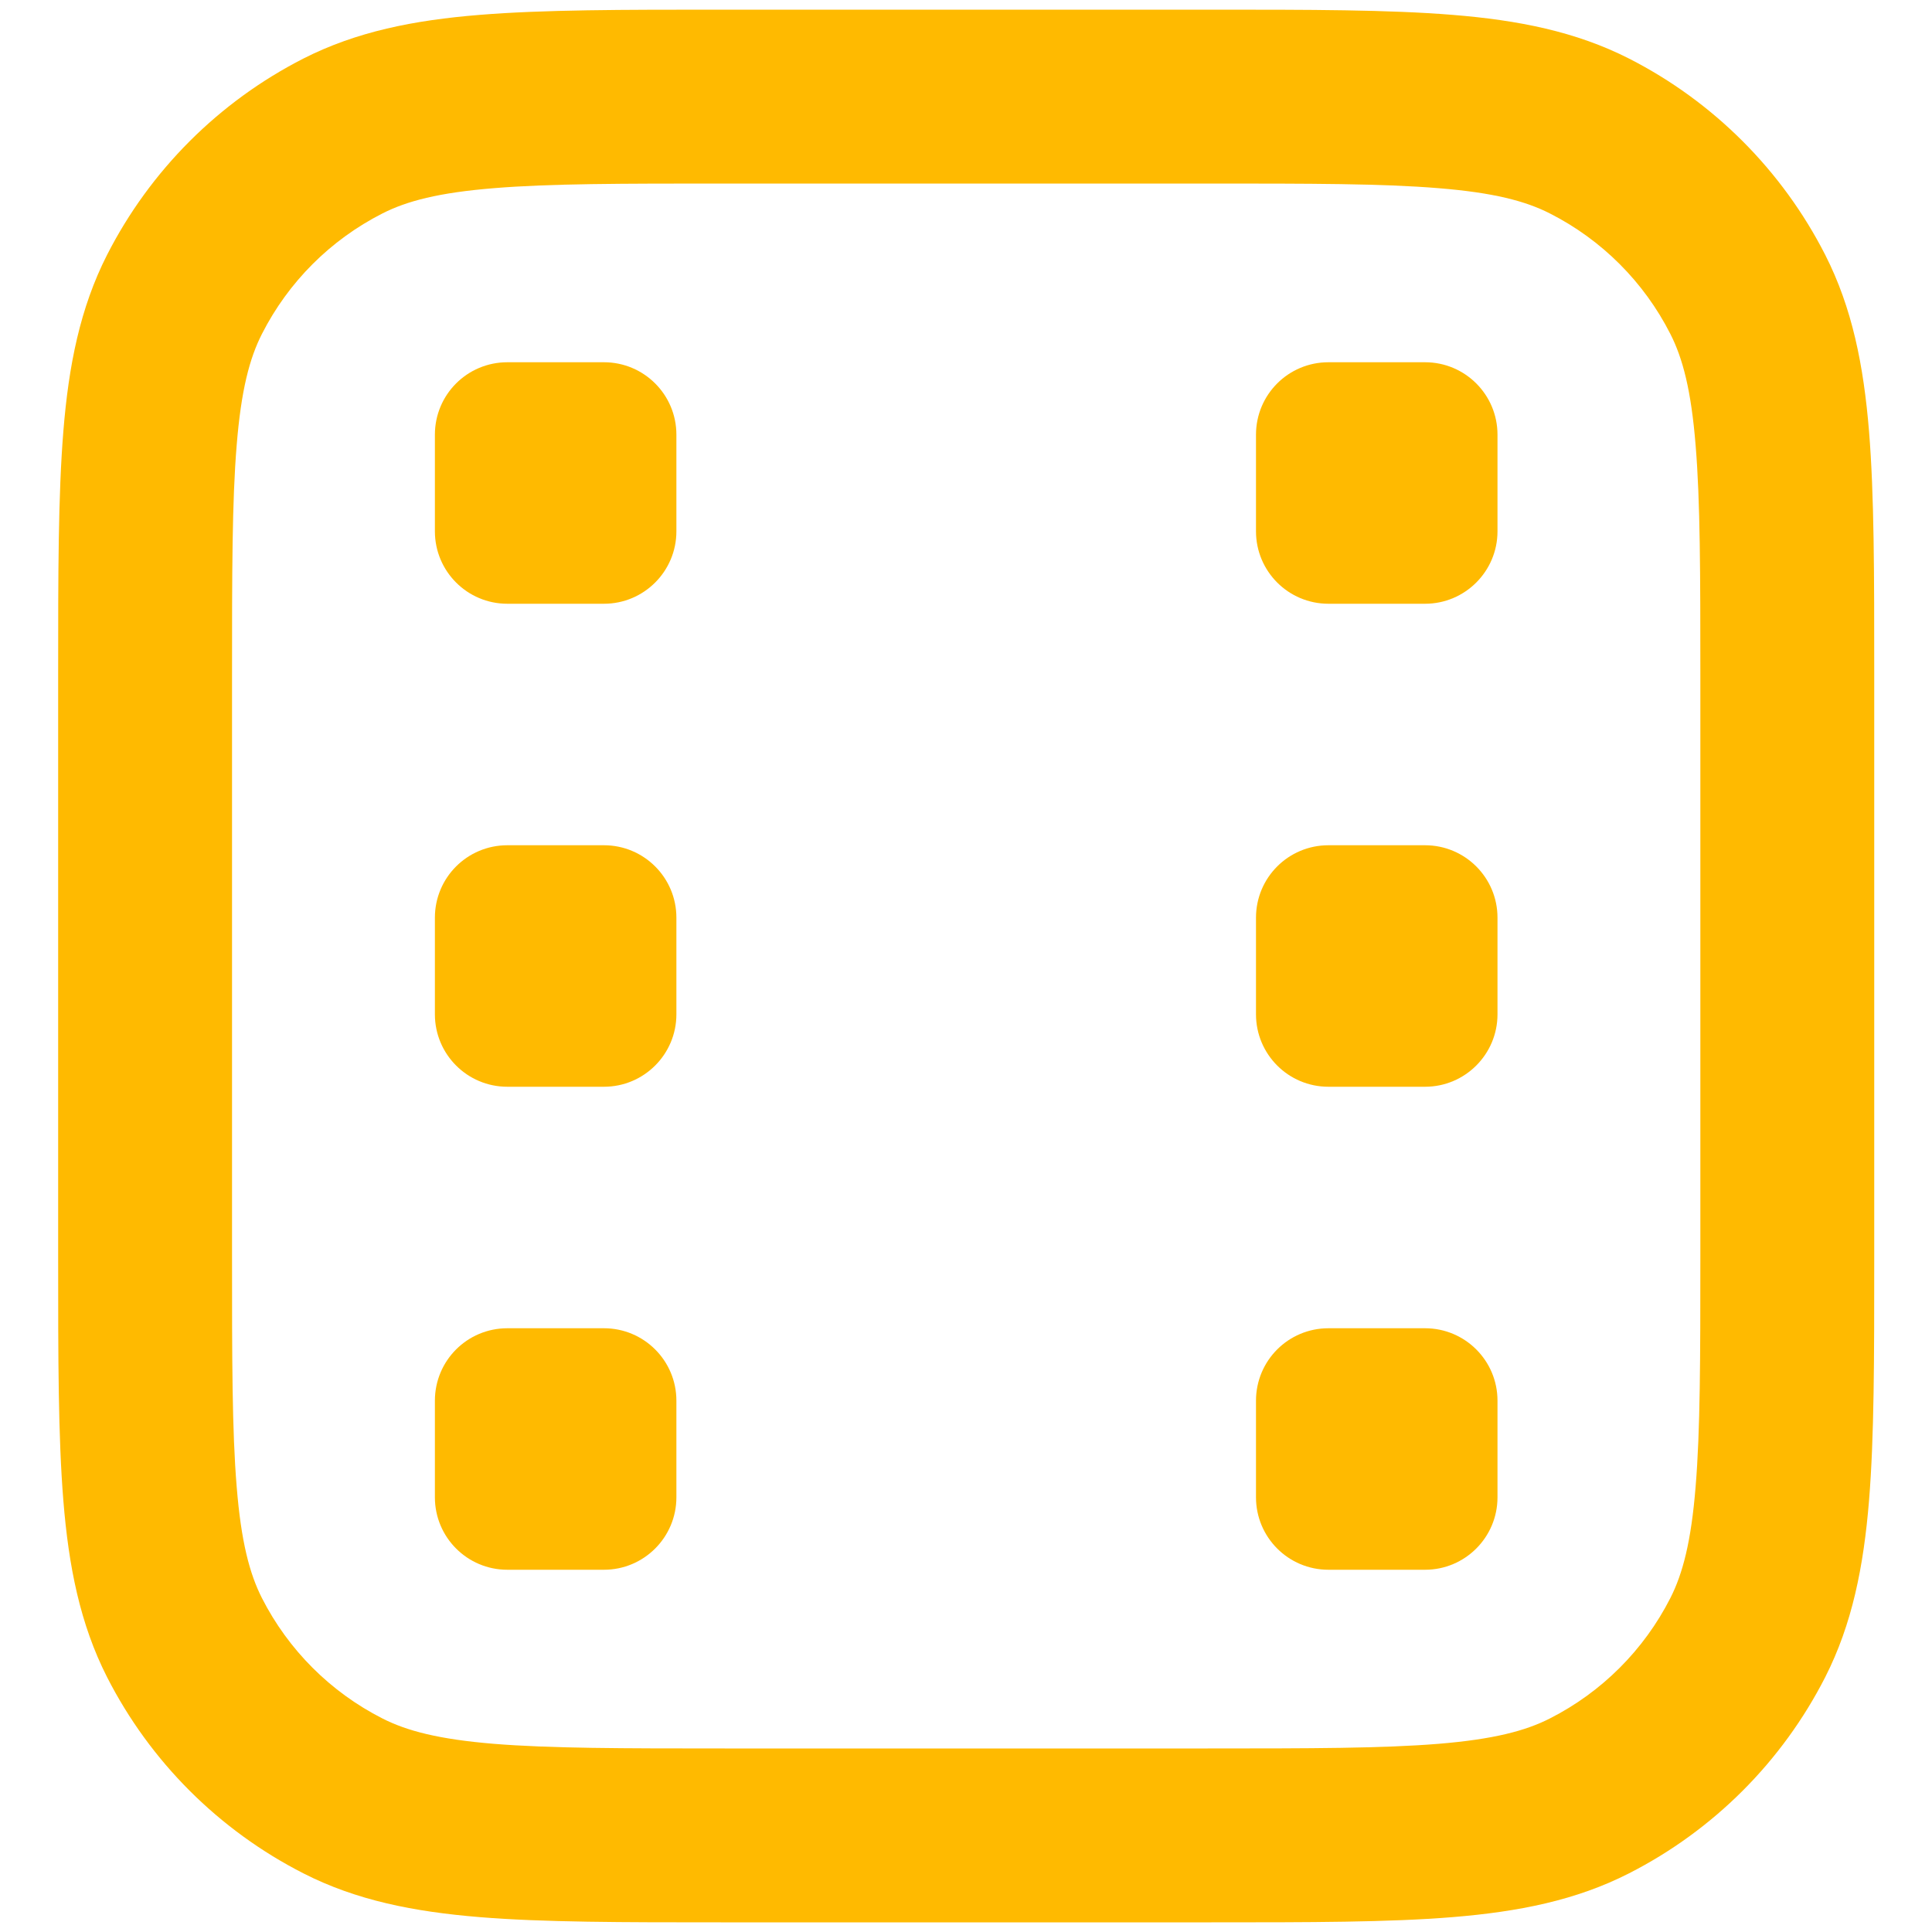 <svg width="20" height="20" viewBox="0 0 20 20" fill="none" xmlns="http://www.w3.org/2000/svg">
<path d="M5.252 13.75H6.252C6.666 13.75 7.002 14.085 7.002 14.5V15.5C7.002 15.914 6.666 16.25 6.252 16.25H5.252C4.837 16.25 4.502 15.914 4.502 15.5V14.5C4.502 14.085 4.837 13.75 5.252 13.75Z" fill="#FFBA00"/>
<path d="M13.752 13.75H14.752C15.166 13.75 15.502 14.085 15.502 14.5V15.5C15.502 15.914 15.166 16.25 14.752 16.25H13.752C13.337 16.25 13.002 15.914 13.002 15.5V14.5C13.002 14.085 13.337 13.75 13.752 13.75Z" fill="#FFBA00"/>
<path d="M5.252 8.75H6.252C6.666 8.75 7.002 9.085 7.002 9.5V10.5C7.002 10.914 6.666 11.25 6.252 11.25H5.252C4.837 11.25 4.502 10.914 4.502 10.5V9.5C4.502 9.085 4.837 8.75 5.252 8.75Z" fill="#FFBA00"/>
<path d="M13.752 8.75H14.752C15.166 8.75 15.502 9.085 15.502 9.5V10.5C15.502 10.914 15.166 11.25 14.752 11.25H13.752C13.337 11.25 13.002 10.914 13.002 10.5V9.5C13.002 9.085 13.337 8.75 13.752 8.75Z" fill="#FFBA00"/>
<path d="M5.252 3.75H6.252C6.666 3.75 7.002 4.085 7.002 4.5V5.5C7.002 5.914 6.666 6.25 6.252 6.25H5.252C4.837 6.25 4.502 5.914 4.502 5.5V4.5C4.502 4.085 4.837 3.75 5.252 3.75Z" fill="#FFBA00"/>
<path d="M13.752 3.75H14.752C15.166 3.75 15.502 4.085 15.502 4.5V5.5C15.502 5.914 15.166 6.25 14.752 6.25H13.752C13.337 6.25 13.002 5.914 13.002 5.5V4.5C13.002 4.085 13.337 3.75 13.752 3.75Z" fill="#FFBA00"/>
<path fill-rule="evenodd" clip-rule="evenodd" d="M7.463 0.1H12.54C13.557 0.1 14.376 0.1 15.038 0.154C15.719 0.209 16.314 0.327 16.863 0.606C17.738 1.052 18.449 1.764 18.895 2.639C19.174 3.188 19.292 3.782 19.348 4.463C19.402 5.125 19.402 5.944 19.402 6.961V13.038C19.402 14.056 19.402 14.874 19.348 15.536C19.292 16.217 19.174 16.812 18.895 17.361C18.449 18.236 17.738 18.947 16.863 19.393C16.314 19.673 15.719 19.79 15.038 19.846C14.376 19.9 13.557 19.9 12.54 19.9H7.463C6.446 19.9 5.627 19.9 4.965 19.846C4.284 19.79 3.69 19.673 3.141 19.393C2.266 18.947 1.554 18.236 1.108 17.361C0.829 16.812 0.711 16.217 0.656 15.536C0.602 14.874 0.602 14.056 0.602 13.038V6.961C0.602 5.944 0.602 5.125 0.656 4.463C0.711 3.782 0.829 3.188 1.108 2.639C1.554 1.764 2.266 1.052 3.141 0.606C3.69 0.327 4.284 0.209 4.965 0.154C5.627 0.1 6.446 0.1 7.463 0.1ZM5.112 1.948C4.542 1.994 4.211 2.081 3.958 2.21C3.421 2.483 2.985 2.919 2.712 3.456C2.583 3.709 2.496 4.04 2.45 4.61C2.402 5.19 2.402 5.935 2.402 7V13C2.402 14.065 2.402 14.809 2.45 15.389C2.496 15.959 2.583 16.29 2.712 16.544C2.985 17.08 3.421 17.516 3.958 17.789C4.211 17.918 4.542 18.005 5.112 18.052C5.692 18.099 6.437 18.1 7.502 18.1H12.502C13.566 18.1 14.311 18.099 14.891 18.052C15.461 18.005 15.792 17.918 16.045 17.789C16.582 17.516 17.018 17.08 17.291 16.544C17.42 16.29 17.507 15.959 17.553 15.389C17.601 14.809 17.602 14.065 17.602 13V7C17.602 5.935 17.601 5.19 17.553 4.61C17.507 4.04 17.42 3.709 17.291 3.456C17.018 2.919 16.582 2.483 16.045 2.21C15.792 2.081 15.461 1.994 14.891 1.948C14.311 1.9 13.566 1.9 12.502 1.9H7.502C6.437 1.9 5.692 1.9 5.112 1.948Z" fill="#FFBA00"/>
</svg>
